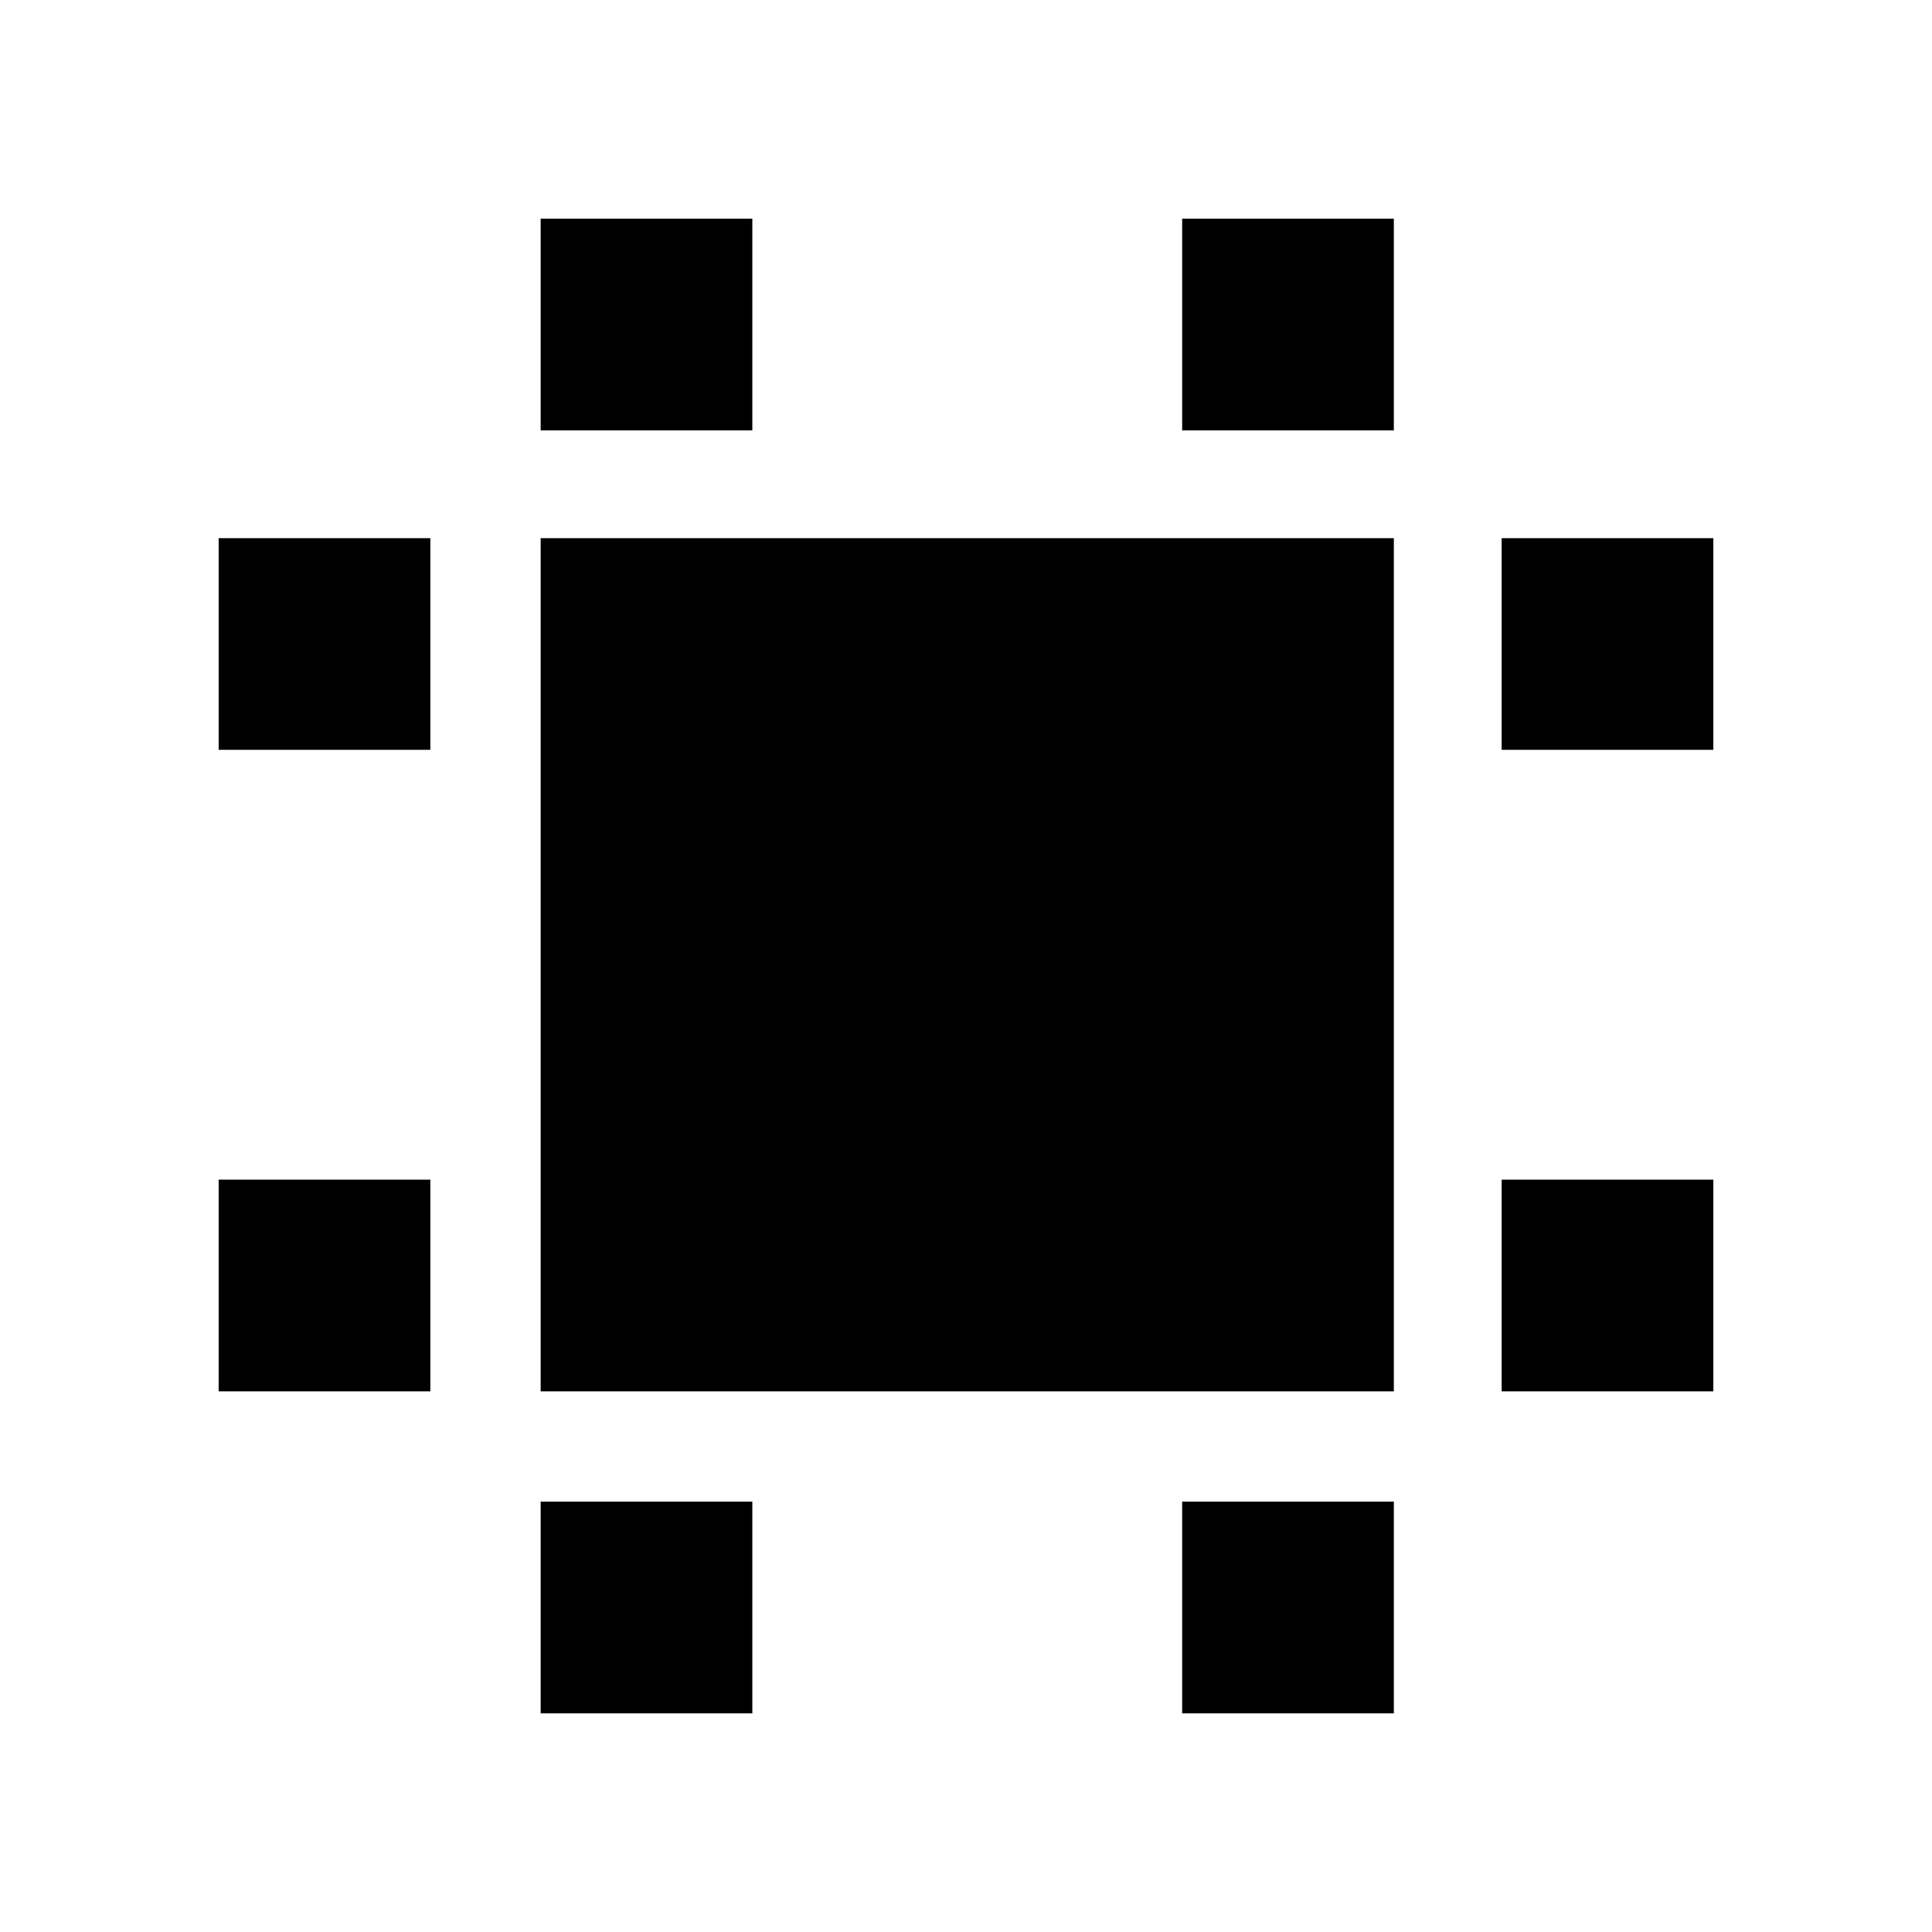 <svg xmlns="http://www.w3.org/2000/svg" height="20" viewBox="0 -960 960 960" width="20"><path d="M268.65-268.65v-423.94h423.94v423.94H268.65Zm-160 0v-105.18h105.18v105.18H108.65Zm0-318.76v-105.18h105.18v105.18H108.65Zm160 478.76v-105.18h105.18v105.18H268.65Zm0-637.52v-105.18h105.18v105.18H268.65Zm318.76 637.52v-105.18h105.18v105.18H587.41Zm0-637.52v-105.18h105.18v105.18H587.41Zm158.76 477.52v-105.18h105.18v105.18H746.17Zm0-318.76v-105.18h105.18v105.18H746.17Z"/></svg>